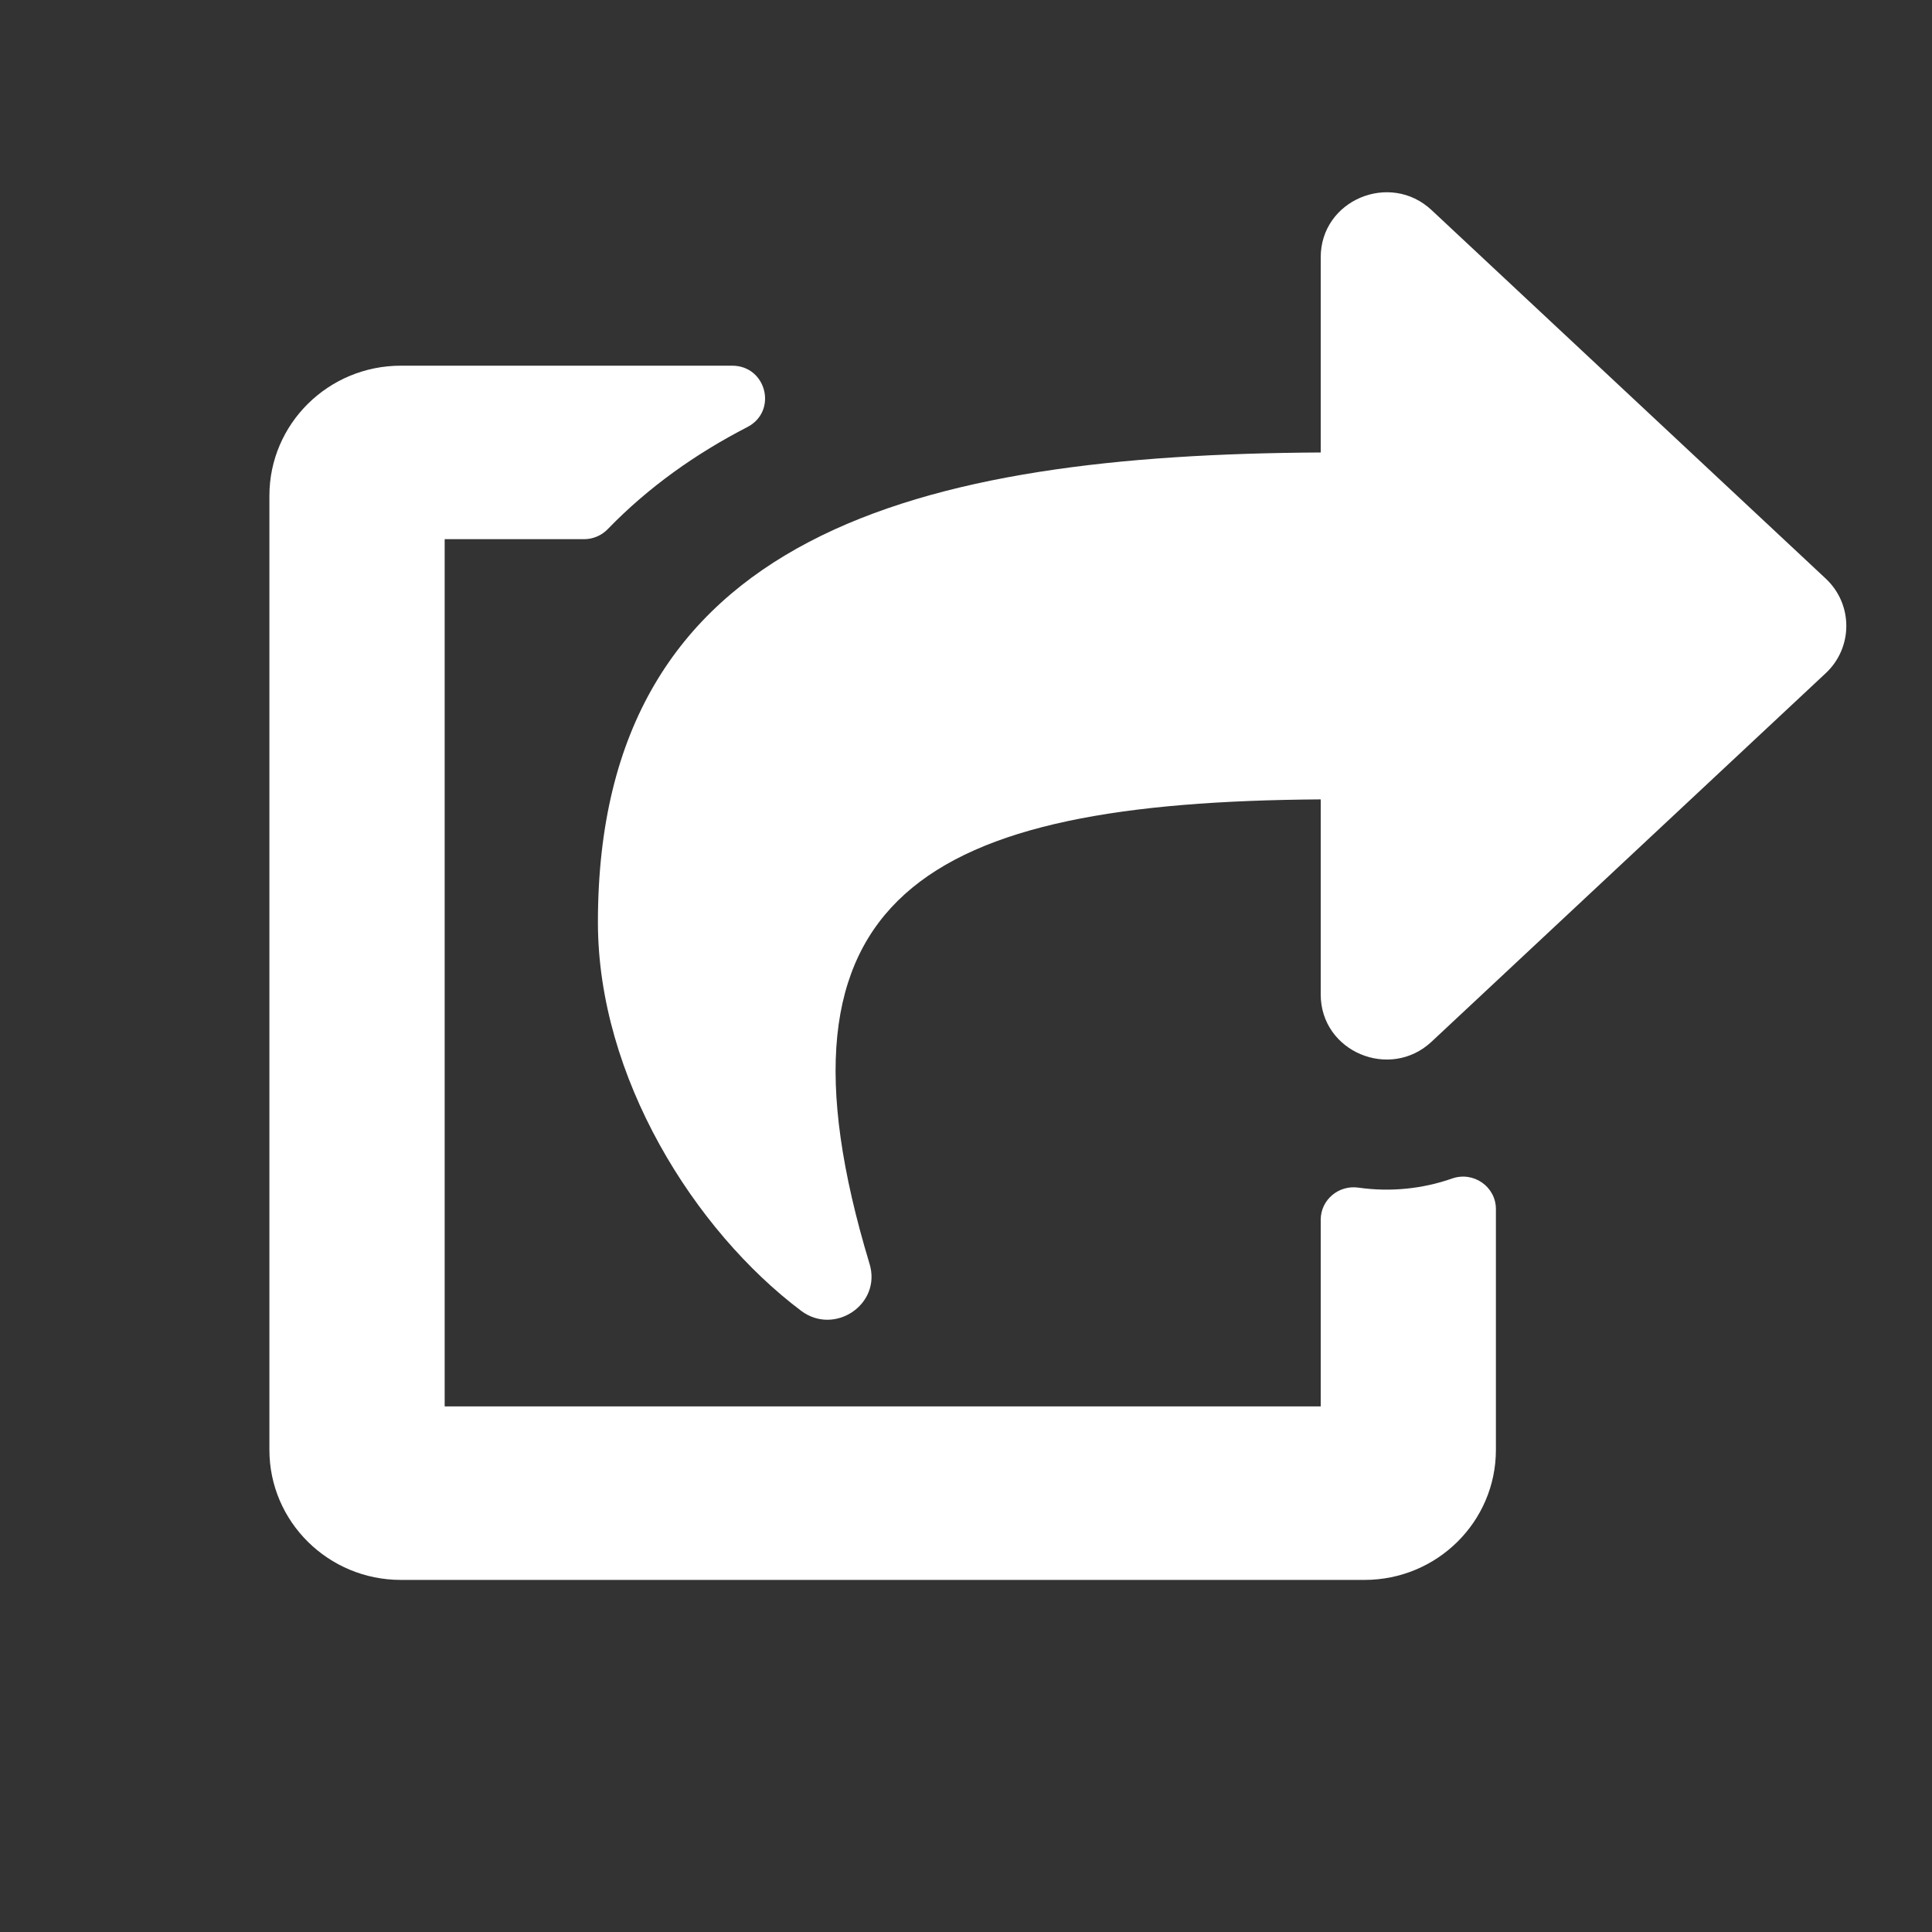 <?xml version="1.0" encoding="UTF-8"?>
<svg width="25px" height="25px" viewBox="0 0 25 25" version="1.1" xmlns="http://www.w3.org/2000/svg" xmlns:xlink="http://www.w3.org/1999/xlink">
    <rect x="0" y="0" width="25" height="25" fill="#333333" stroke="none"/>
    <!-- Generator: Sketch 49.2 (51160) - http://www.bohemiancoding.com/sketch -->
    <title>icon-share</title>
    <desc>Created with Sketch.</desc>
    <defs></defs>
    <g id="icon-share" stroke="none" stroke-width="1" fill="none" fill-rule="evenodd">
        <path d="M23.625,8.711 L18.524,13.48 C17.986,13.983 17.09,13.61 17.09,12.868 L17.09,10.344 C11.968,10.378 9.807,11.576 11.252,16.354 C11.411,16.879 10.797,17.286 10.367,16.962 C8.986,15.923 7.737,13.938 7.737,11.934 C7.737,6.886 11.903,5.884 17.09,5.855 L17.09,3.33 C17.09,2.587 17.987,2.216 18.524,2.718 L23.625,7.487 C23.98,7.819 23.98,8.379 23.625,8.711 Z M17.09,15.784 L17.09,18.199 L5.754,18.199 L5.754,6.977 L7.557,6.977 C7.673,6.977 7.784,6.93 7.864,6.847 C8.393,6.301 9.006,5.869 9.671,5.526 C10.065,5.322 9.919,4.732 9.474,4.732 L5.187,4.732 C4.248,4.732 3.486,5.486 3.486,6.415 L3.486,18.761 C3.486,19.69 4.248,20.444 5.187,20.444 L17.657,20.444 C18.596,20.444 19.357,19.69 19.357,18.761 L19.357,15.646 C19.357,15.355 19.067,15.153 18.79,15.25 C18.402,15.386 17.986,15.426 17.579,15.368 C17.321,15.331 17.09,15.526 17.09,15.784 Z" id="Shape" fill="#FFFFFF" fill-rule="nonzero"></path>
    </g>
</svg>
